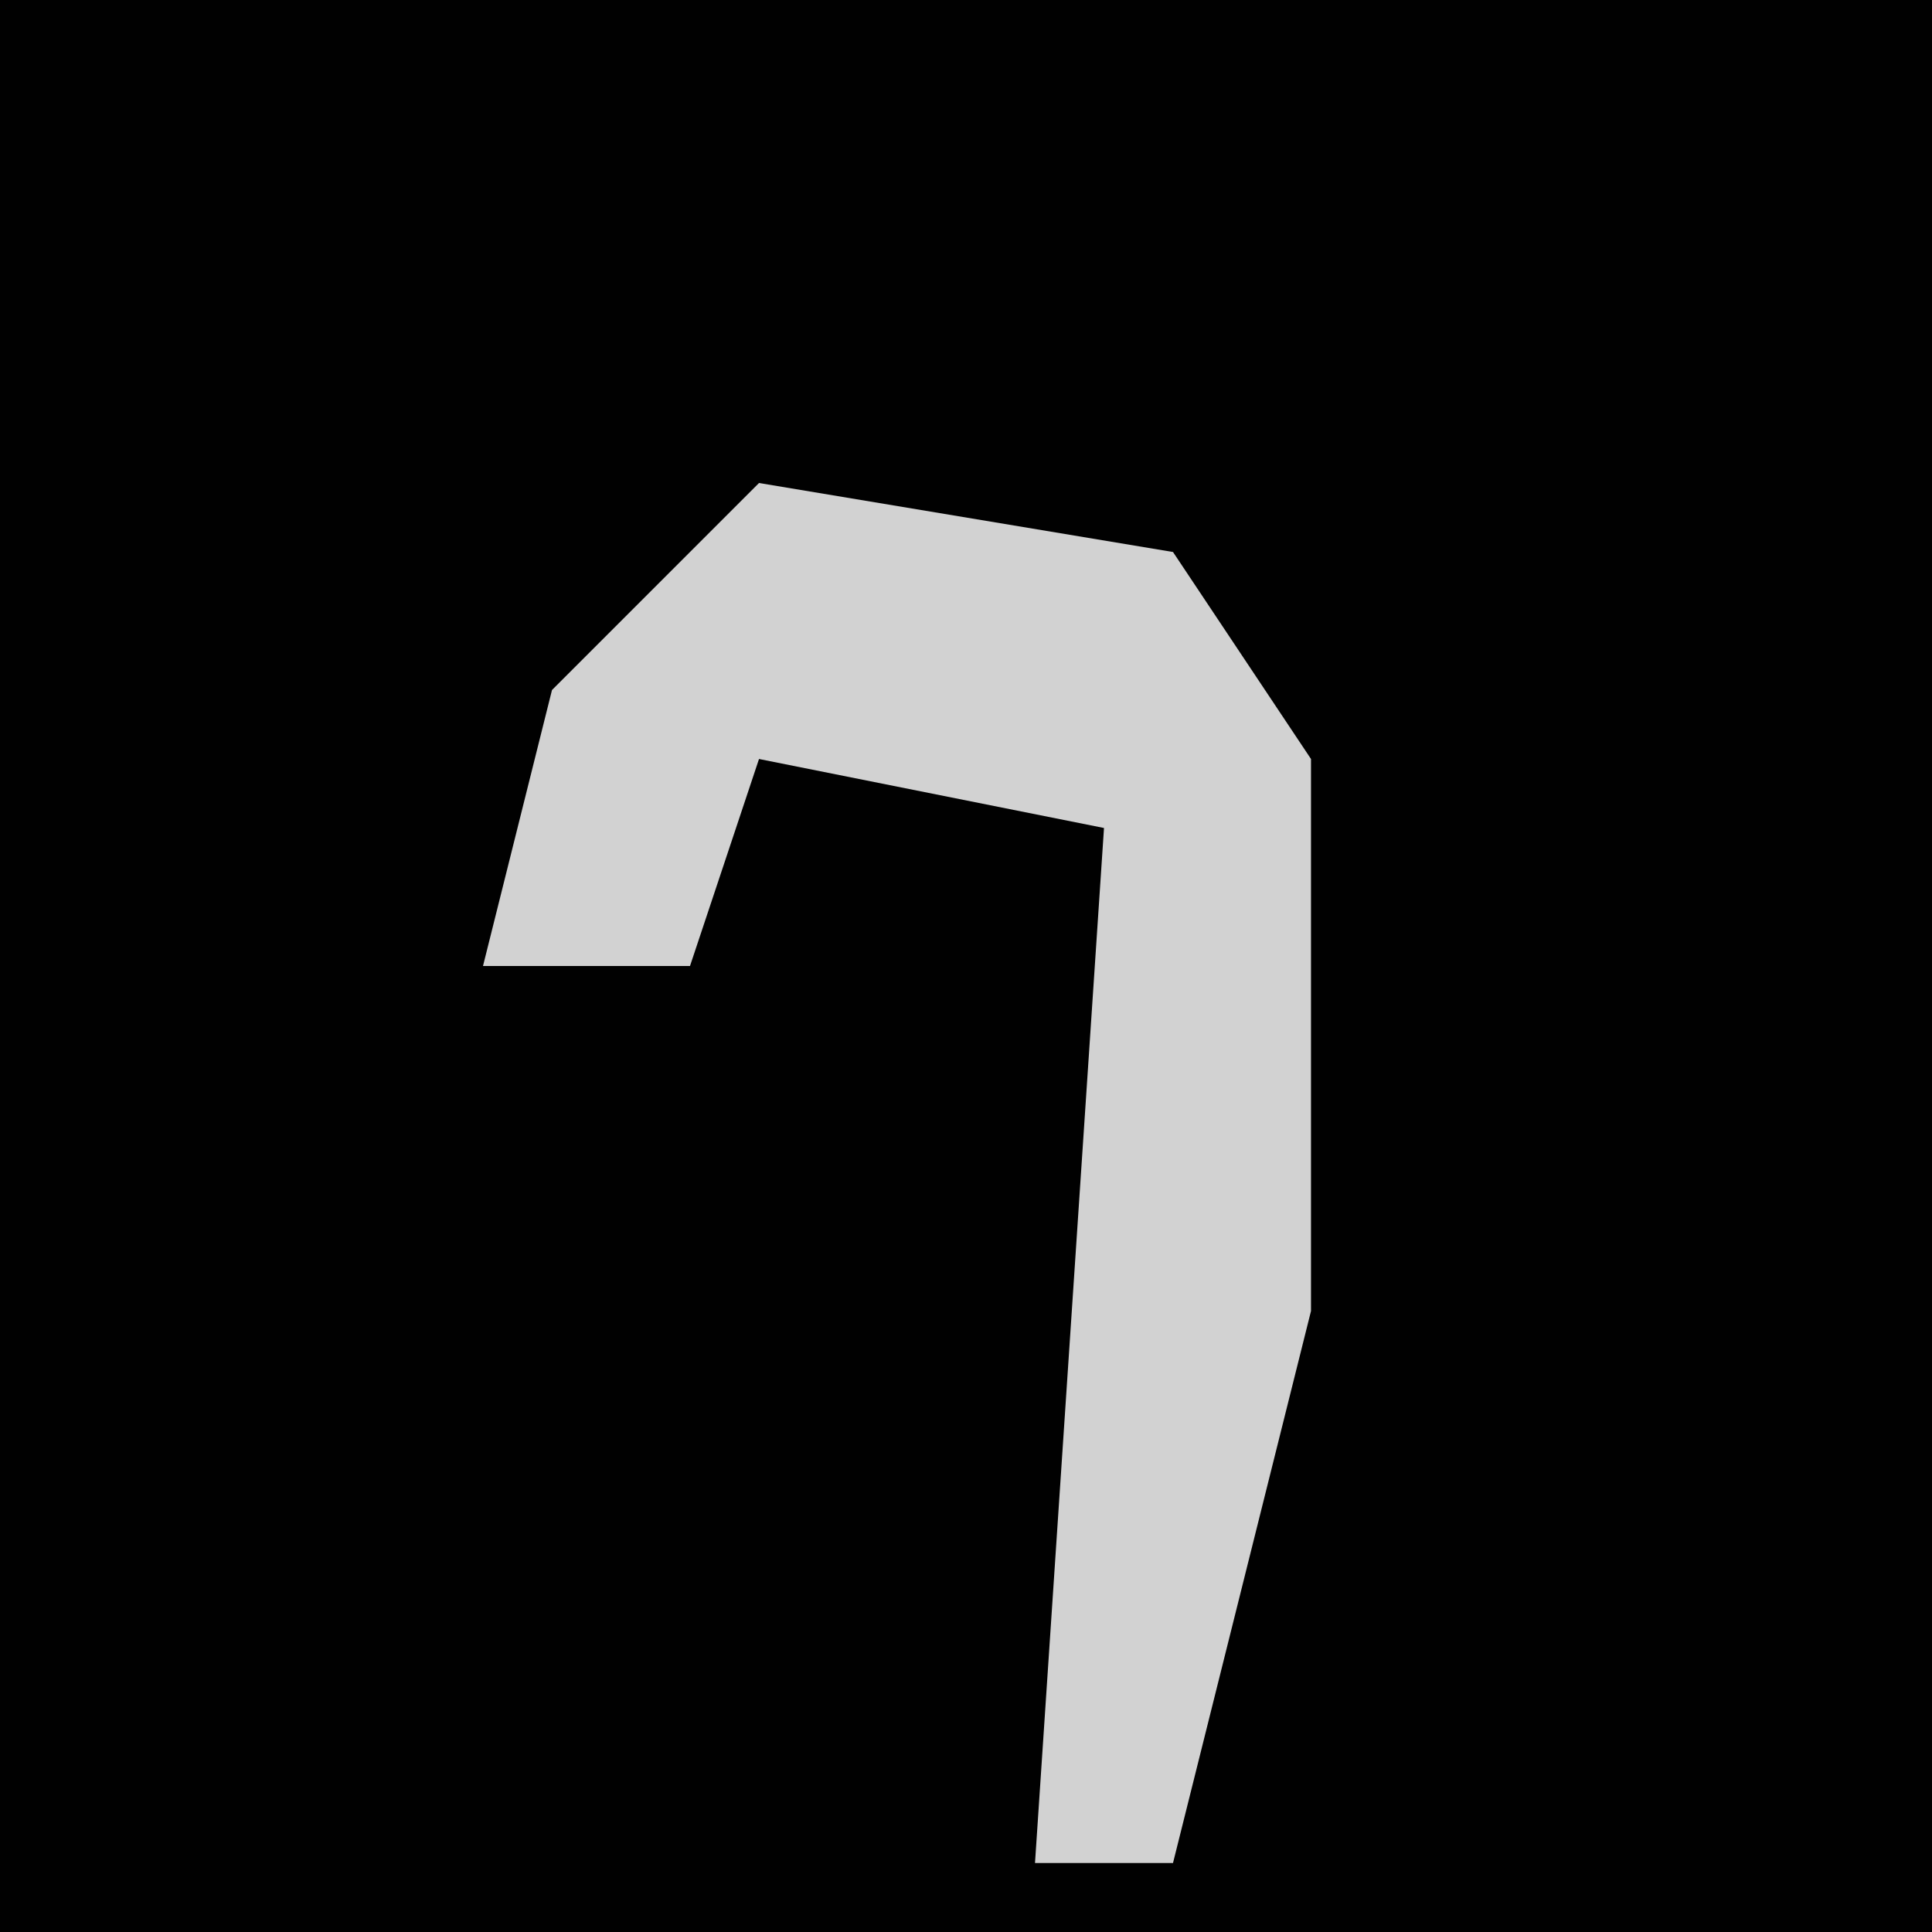 <?xml version="1.0" encoding="UTF-8"?>
<svg version="1.1" xmlns="http://www.w3.org/2000/svg" width="28" height="28">
<path d="M0,0 L28,0 L28,28 L0,28 Z " fill="#010101" transform="translate(0,0)"/>
<path d="M0,0 L6,1 L8,4 L8,12 L6,20 L4,20 L5,5 L0,4 L-1,7 L-4,7 L-3,3 Z " fill="#D2D2D2" transform="translate(11,7)"/>
</svg>
